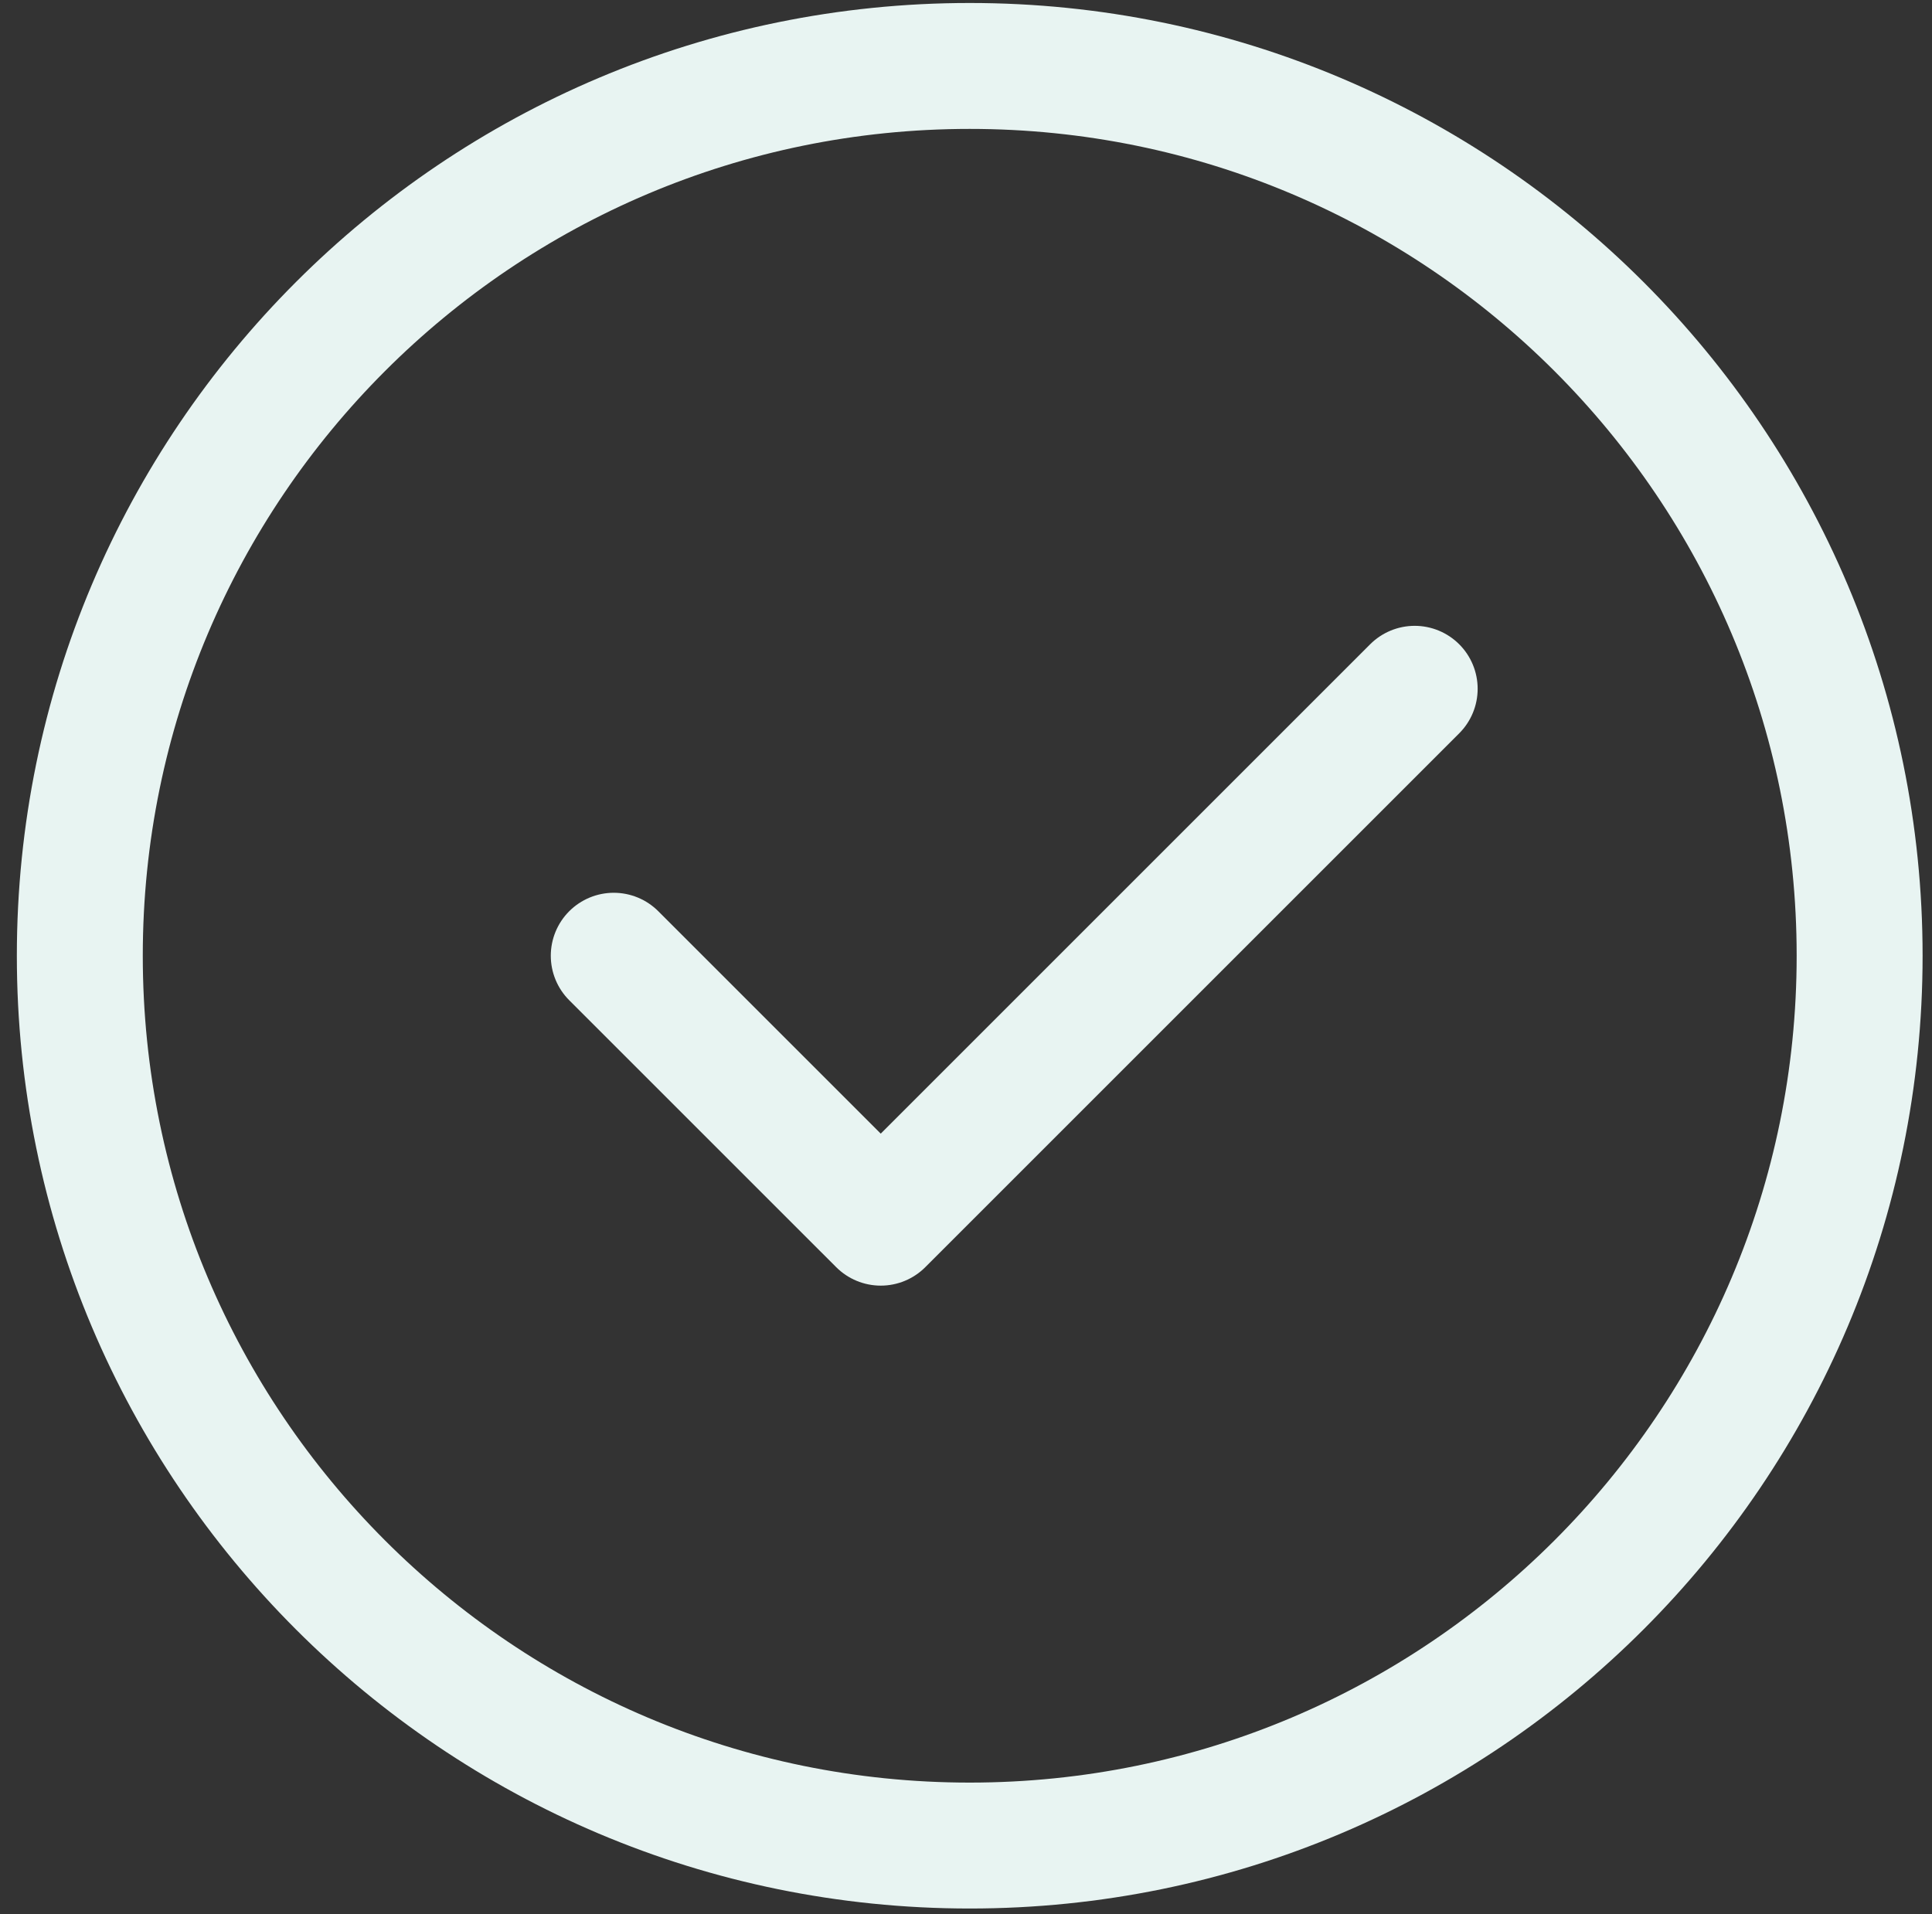<svg width="109" height="108" viewBox="0 0 109 108" fill="none" xmlns="http://www.w3.org/2000/svg">
<rect x="0" y="0" width="109" height="108" fill="#333333" stroke="none"/>
<path d="M54.71 104.135C68.575 104.135 81.126 98.515 90.212 89.429C99.298 80.344 104.917 67.792 104.917 53.928C104.917 40.063 99.298 27.512 90.212 18.426C81.126 9.34 68.575 3.721 54.71 3.721C40.846 3.721 28.294 9.34 19.209 18.426C10.123 27.512 4.503 40.063 4.503 53.928C4.503 67.792 10.123 80.344 19.209 89.429C28.294 98.515 40.846 104.135 54.71 104.135Z" stroke="#E8F4F2" stroke-width="7.105" stroke-linejoin="round"/>
<path d="M34.627 53.927L49.69 68.989L79.814 38.865" stroke="#E8F4F2" stroke-width="7.105" stroke-linecap="round" stroke-linejoin="round"/>
</svg>
